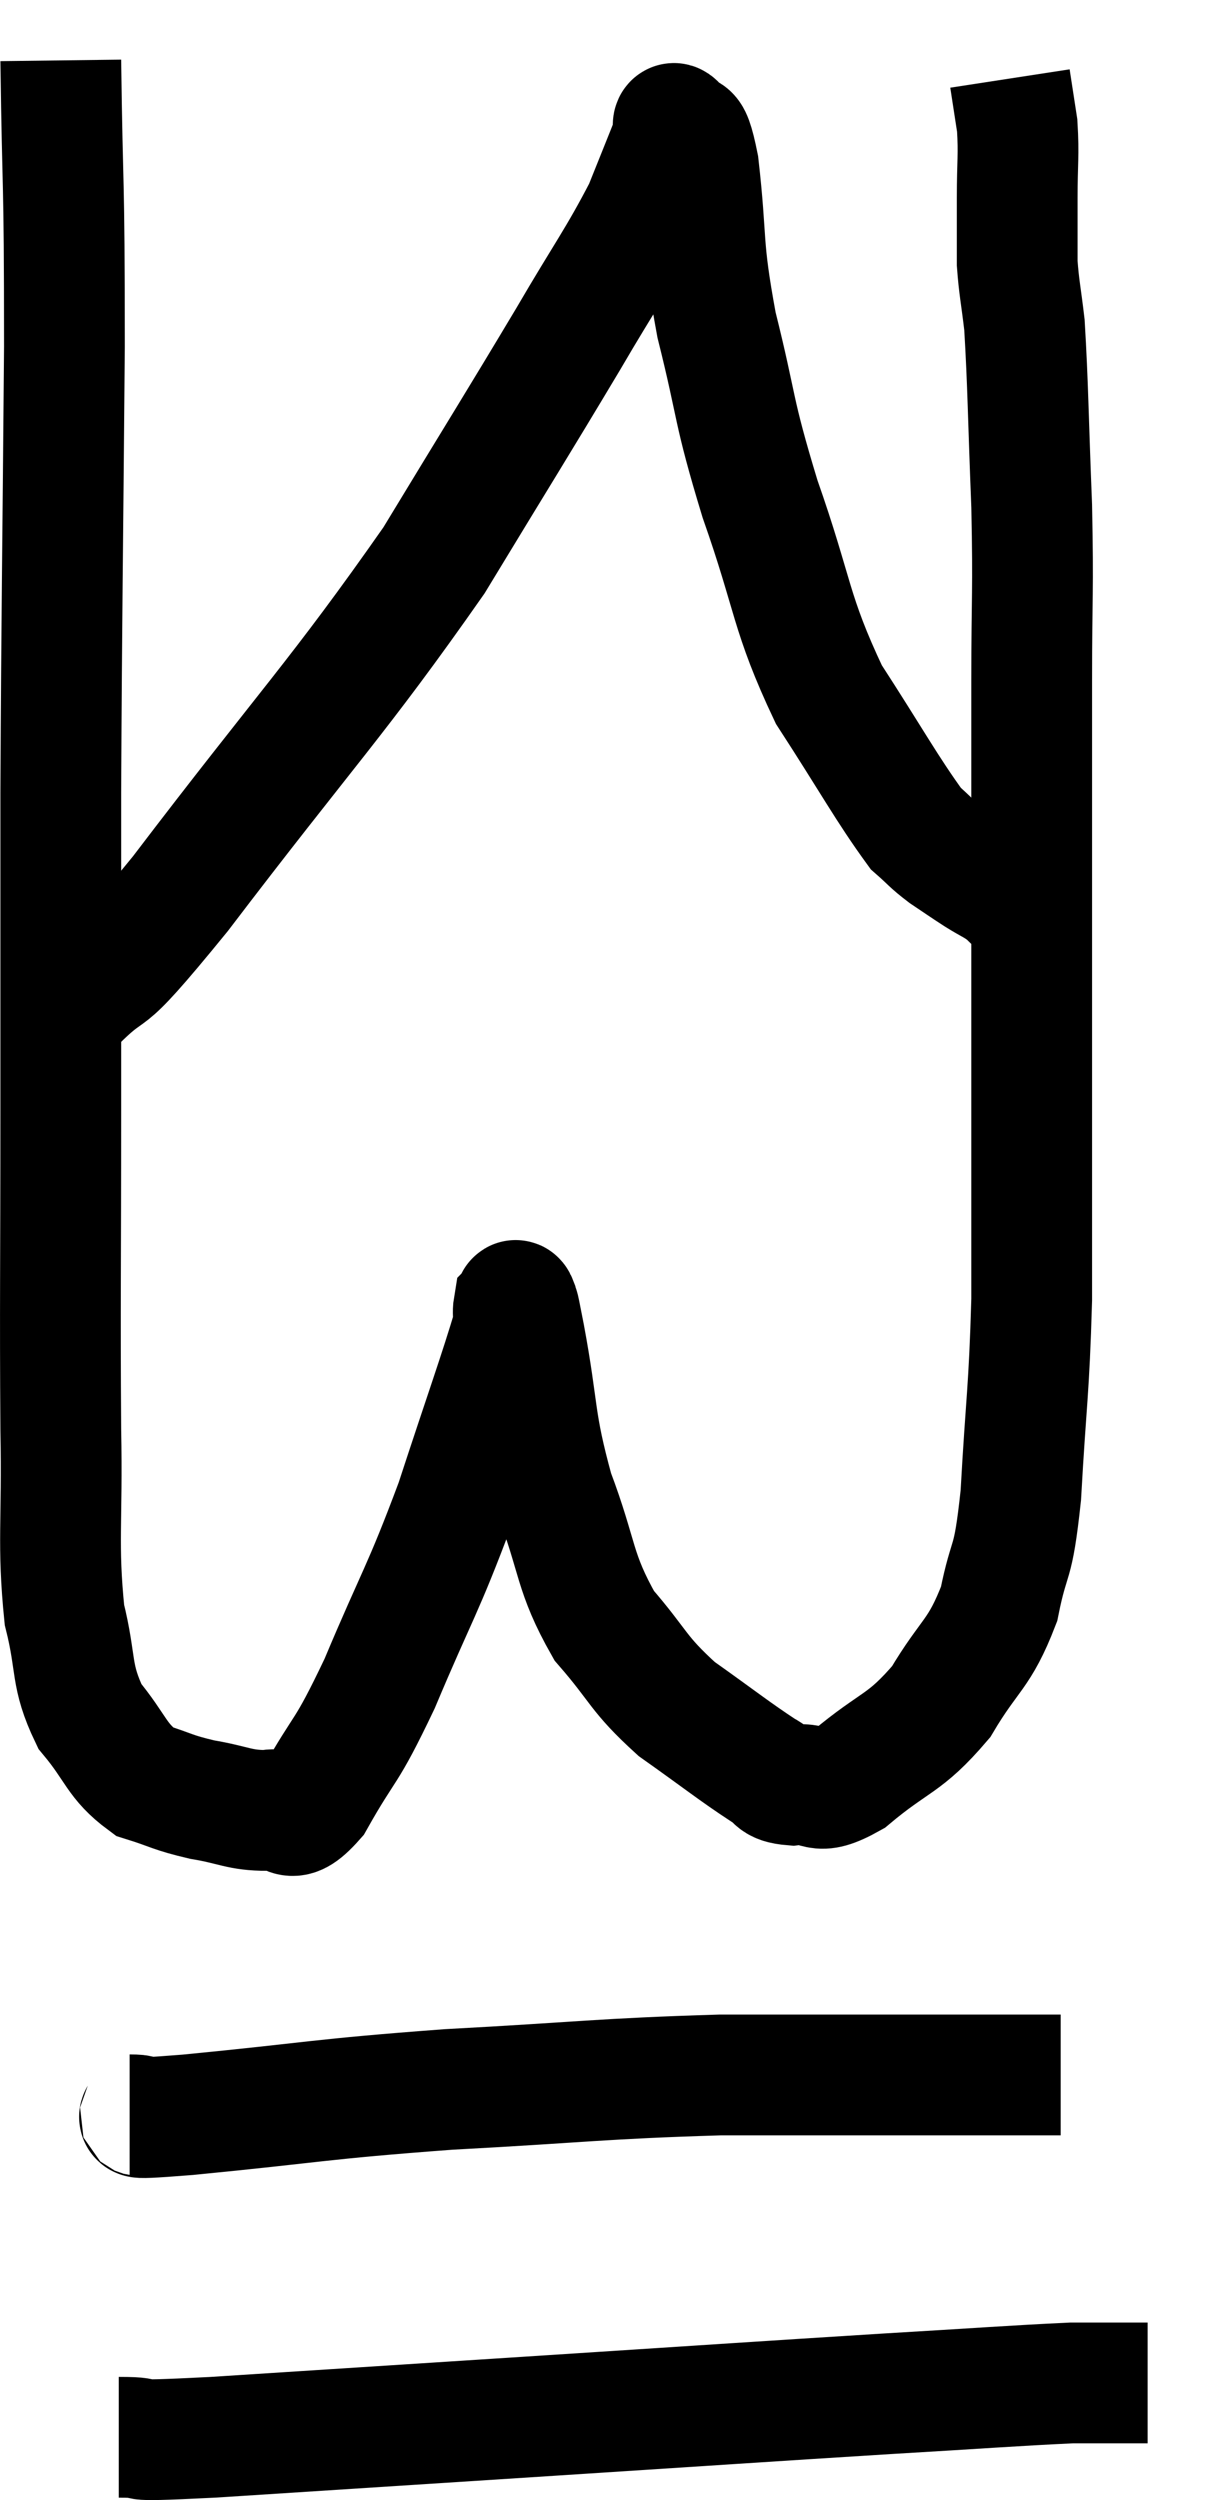 <svg xmlns="http://www.w3.org/2000/svg" viewBox="12.793 3.44 20.007 41.4" width="20.007" height="41.4"><path d="M 13.8 4.44 C 13.83 6.81, 13.86 6.15, 13.86 9.18 C 13.83 12.87, 13.815 13.41, 13.8 16.56 C 13.8 19.17, 13.8 19.14, 13.8 21.78 C 13.8 24.45, 13.785 25.02, 13.8 27.12 C 13.83 28.65, 13.74 28.995, 13.86 30.18 C 14.07 31.02, 13.95 31.17, 14.28 31.86 C 14.73 32.4, 14.715 32.595, 15.18 32.94 C 15.66 33.09, 15.63 33.12, 16.14 33.24 C 16.68 33.33, 16.755 33.42, 17.22 33.42 C 17.61 33.33, 17.535 33.765, 18 33.24 C 18.54 32.28, 18.495 32.55, 19.08 31.32 C 19.71 29.82, 19.785 29.805, 20.34 28.32 C 20.82 26.85, 21.06 26.19, 21.3 25.38 C 21.3 25.23, 21.285 25.17, 21.3 25.08 C 21.33 25.05, 21.315 24.9, 21.36 25.02 C 21.42 25.29, 21.33 24.78, 21.48 25.56 C 21.72 26.85, 21.63 26.94, 21.96 28.14 C 22.38 29.25, 22.29 29.46, 22.8 30.36 C 23.4 31.05, 23.34 31.14, 24 31.74 C 24.72 32.25, 24.96 32.445, 25.44 32.76 C 25.68 32.88, 25.56 32.97, 25.92 33 C 26.4 32.94, 26.265 33.225, 26.88 32.88 C 27.63 32.25, 27.765 32.34, 28.38 31.62 C 28.86 30.81, 29.01 30.855, 29.34 30 C 29.52 29.1, 29.565 29.46, 29.7 28.2 C 29.79 26.58, 29.835 26.52, 29.88 24.96 C 29.88 23.46, 29.88 23.745, 29.88 21.96 C 29.88 19.89, 29.88 19.635, 29.88 17.82 C 29.88 16.26, 29.88 16.2, 29.88 14.7 C 29.88 13.26, 29.91 13.29, 29.88 11.82 C 29.82 10.32, 29.82 9.825, 29.76 8.82 C 29.7 8.31, 29.67 8.205, 29.64 7.8 C 29.64 7.5, 29.64 7.47, 29.64 7.2 C 29.64 6.96, 29.64 7.14, 29.64 6.72 C 29.64 6.12, 29.67 6.015, 29.64 5.52 C 29.58 5.13, 29.55 4.935, 29.52 4.74 C 29.52 4.74, 29.52 4.74, 29.52 4.74 L 29.52 4.74" fill="none" stroke="black" stroke-width="2"></path><path d="M 13.92 20.16 C 14.85 19.2, 14.265 20.1, 15.78 18.24 C 17.88 15.48, 18.375 15.015, 19.98 12.72 C 21.09 10.89, 21.33 10.515, 22.2 9.06 C 22.83 7.98, 23.025 7.74, 23.46 6.9 C 23.7 6.3, 23.805 6.045, 23.94 5.7 C 23.97 5.61, 23.895 5.4, 24 5.52 C 24.18 5.85, 24.195 5.355, 24.36 6.18 C 24.51 7.5, 24.405 7.44, 24.66 8.82 C 25.02 10.26, 24.915 10.17, 25.38 11.7 C 25.95 13.32, 25.875 13.575, 26.52 14.94 C 27.24 16.05, 27.48 16.5, 27.96 17.16 C 28.2 17.37, 28.185 17.385, 28.44 17.58 C 28.71 17.76, 28.725 17.775, 28.98 17.94 C 29.22 18.09, 29.265 18.09, 29.46 18.24 C 29.61 18.39, 29.685 18.45, 29.76 18.54 L 29.76 18.6" fill="none" stroke="black" stroke-width="2"></path><path d="M 14.94 38.46 C 15.42 38.46, 14.58 38.565, 15.9 38.46 C 18.06 38.25, 18.015 38.205, 20.22 38.04 C 22.47 37.92, 22.725 37.86, 24.72 37.8 C 26.46 37.8, 26.865 37.8, 28.2 37.8 C 29.13 37.8, 29.52 37.8, 30.06 37.8 C 30.21 37.8, 30.285 37.8, 30.36 37.8 L 30.36 37.8" fill="none" stroke="black" stroke-width="2"></path><path d="M 14.76 43.8 C 15.54 43.8, 14.535 43.89, 16.32 43.8 C 19.11 43.62, 19.11 43.62, 21.9 43.44 C 24.69 43.26, 25.32 43.215, 27.48 43.08 C 29.01 42.99, 29.58 42.945, 30.54 42.9 C 30.93 42.9, 31.005 42.9, 31.32 42.9 L 31.8 42.9" fill="none" stroke="black" stroke-width="2"></path></svg>